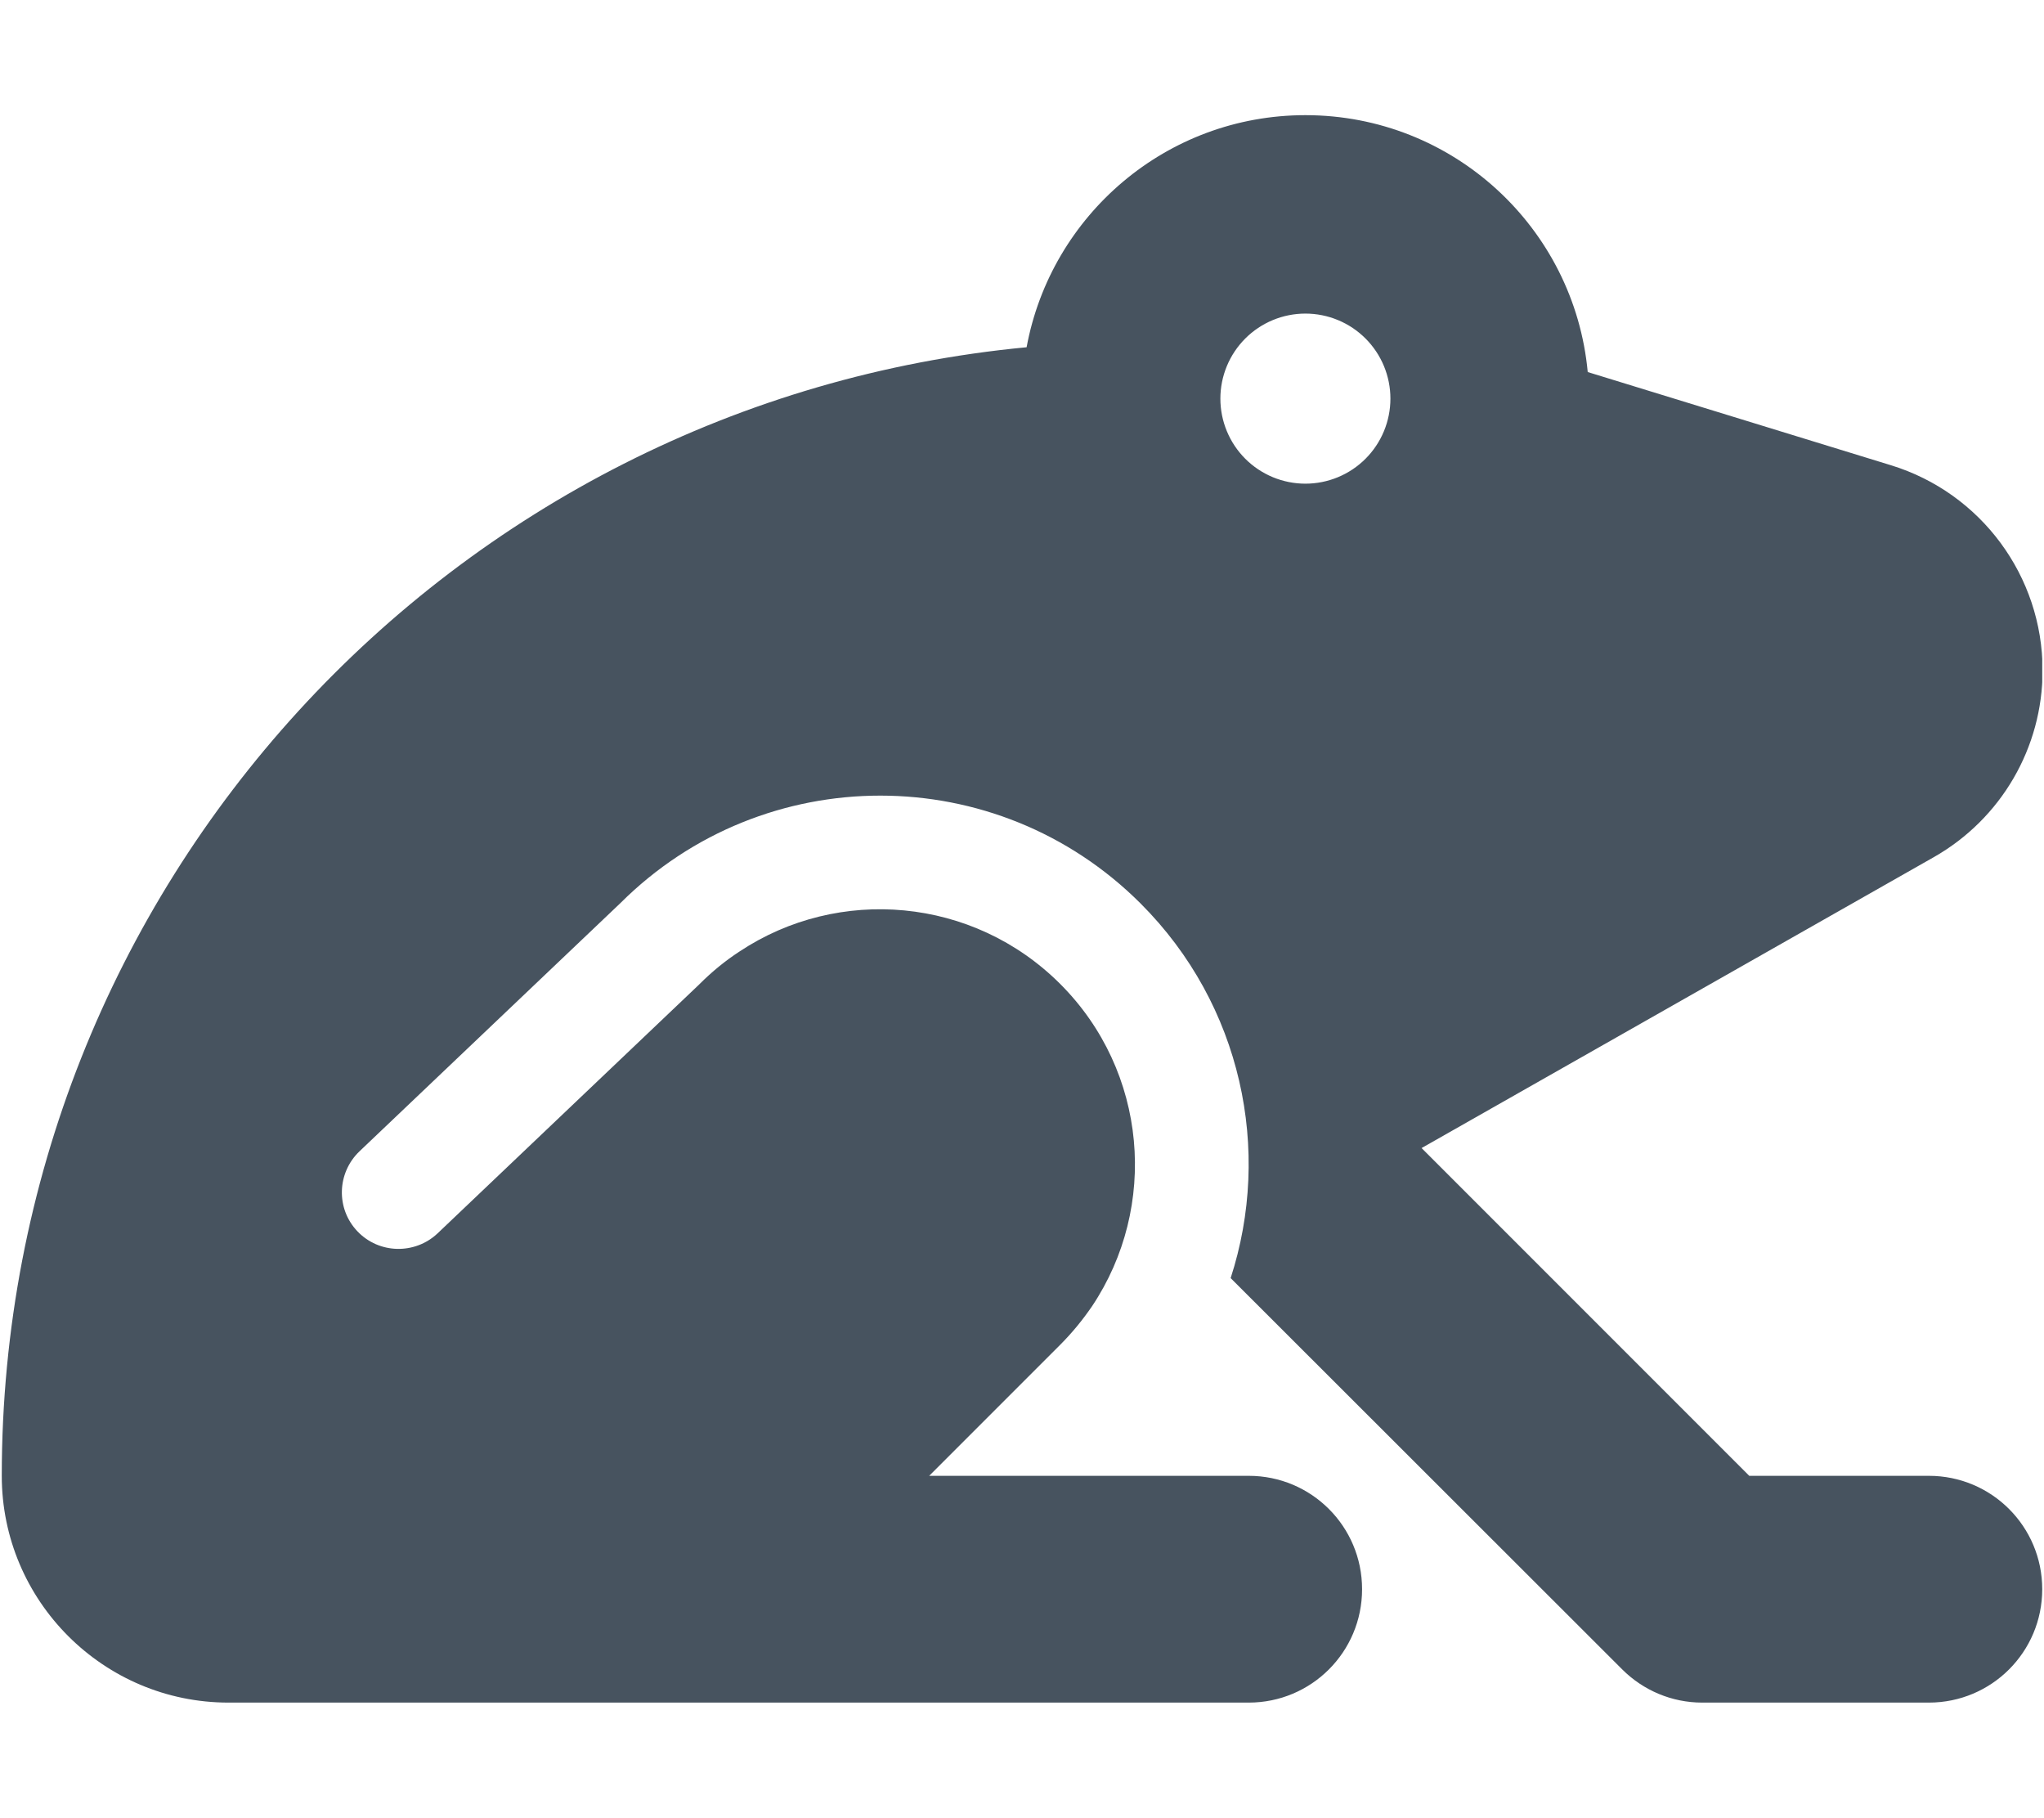 <svg width="577" height="513" viewBox="0 0 577 513" fill="none" xmlns="http://www.w3.org/2000/svg">
<g clip-path="url(#clip0_104_1454)">
<path d="M368.5 32.5C410.2 32.5 444.4 64.3 448.2 105L533.8 131.3C559.2 139.1 576.6 162.6 576.6 189.2C576.6 211 564.9 231.1 545.9 241.9L401.3 324L493.8 416.5H544.5C562.2 416.5 576.5 430.8 576.5 448.5C576.5 466.2 562.2 480.5 544.5 480.5H480.5C472 480.5 463.9 477.1 457.9 471.1L347.4 360.7C359.1 324.7 350.6 283.6 322 255C281.4 214.4 215.7 214.4 175.1 254.9L101.5 324.9C95.1 331 94.8 341.1 100.9 347.5C107 353.9 117.1 354.1 123.5 348.1L197.3 277.9L197.4 277.8L197.5 277.7C201 274.2 204.8 271.1 208.8 268.5C236.7 250 274.7 253.1 299.3 277.7C324 302.4 327 340.6 308.3 368.6C305.7 372.4 302.7 376.1 299.3 379.5L262.3 416.5H352.5C370.2 416.5 384.5 430.8 384.5 448.5C384.5 466.2 370.2 480.5 352.5 480.5H64.5C29.2 480.5 0.5 451.8 0.5 416.5C0.5 250.1 127.5 113.4 289.8 98C296.7 60.7 329.3 32.5 368.5 32.5ZM368.5 136.5C371.652 136.5 374.773 135.879 377.684 134.673C380.596 133.467 383.242 131.699 385.471 129.471C387.699 127.242 389.467 124.596 390.673 121.684C391.879 118.773 392.5 115.652 392.5 112.5C392.5 109.348 391.879 106.227 390.673 103.316C389.467 100.404 387.699 97.758 385.471 95.529C383.242 93.301 380.596 91.533 377.684 90.327C374.773 89.121 371.652 88.5 368.5 88.5C365.348 88.5 362.227 89.121 359.316 90.327C356.404 91.533 353.758 93.301 351.529 95.529C349.301 97.758 347.533 100.404 346.327 103.316C345.121 106.227 344.5 109.348 344.5 112.5C344.5 115.652 345.121 118.773 346.327 121.684C347.533 124.596 349.301 127.242 351.529 129.471C353.758 131.699 356.404 133.467 359.316 134.673C362.227 135.879 365.348 136.5 368.5 136.5Z" fill="#47535F"/>
</g>
<defs>
<clipPath id="clip0_104_1454">
<rect width="576" height="512" fill="white" transform="translate(0.5 0.5)"/>
</clipPath>
</defs>
</svg>
